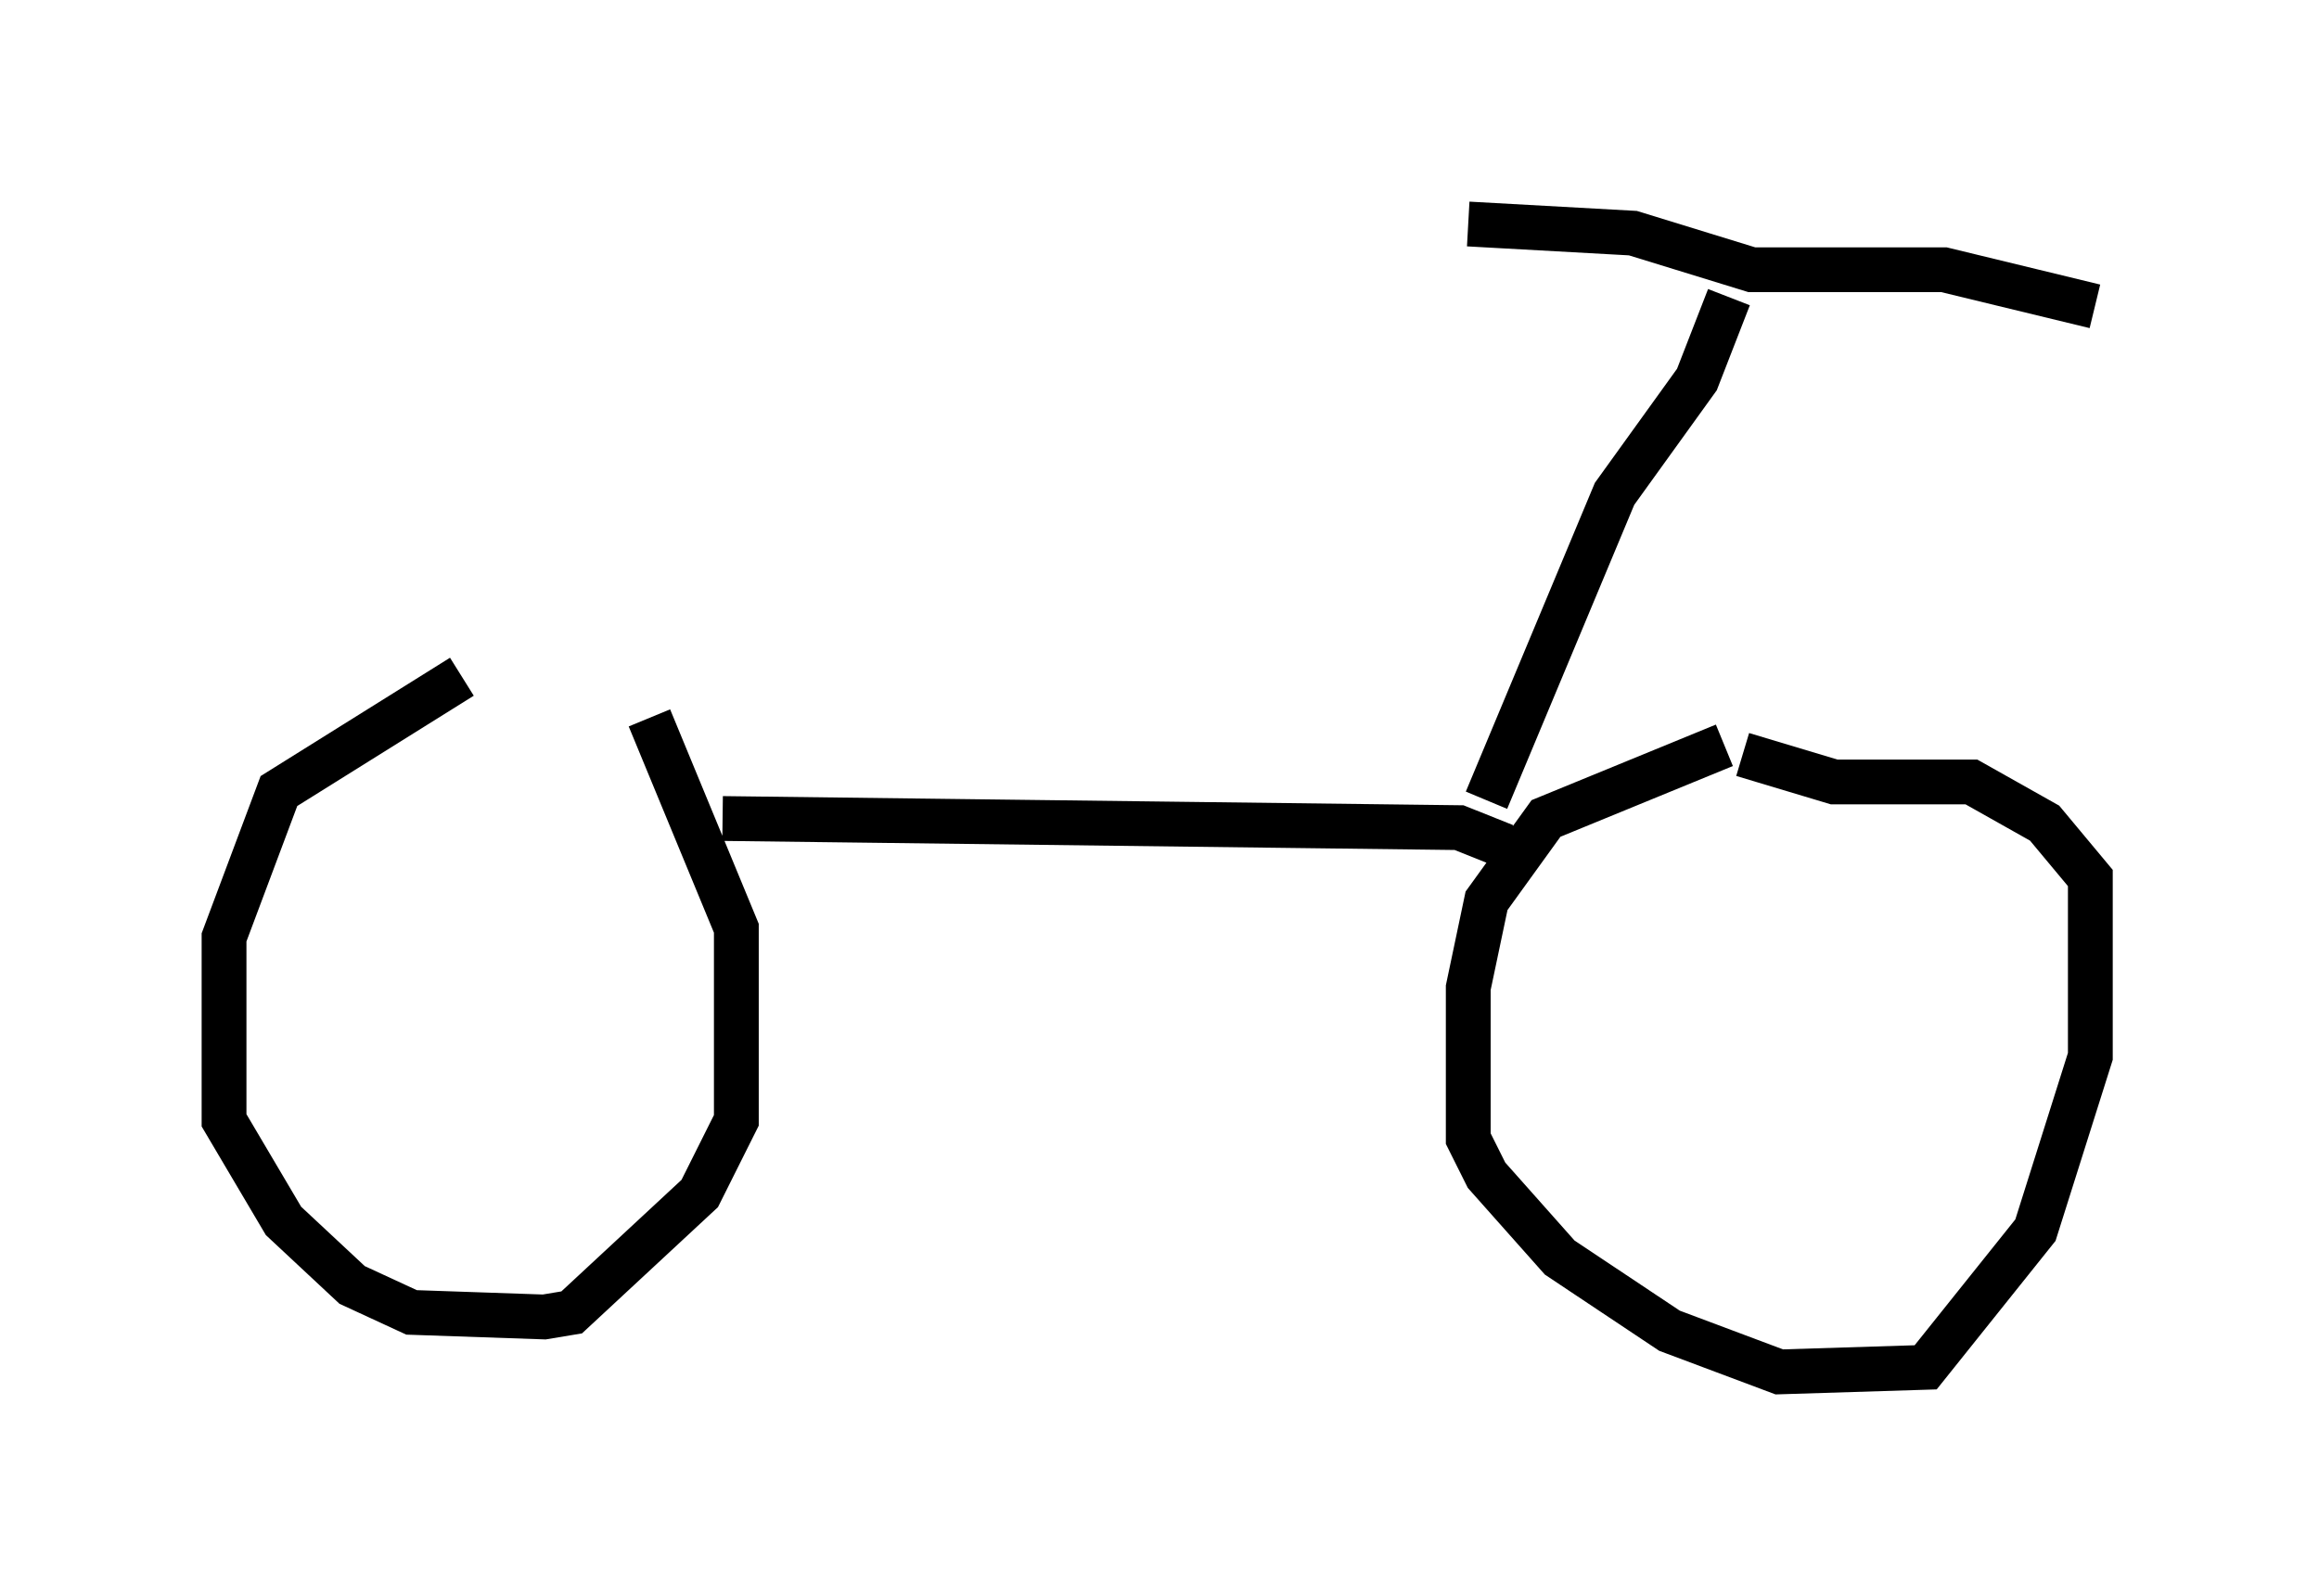 <?xml version="1.0" encoding="utf-8" ?>
<svg baseProfile="full" height="35.623" version="1.1" width="51.753" xmlns="http://www.w3.org/2000/svg" xmlns:ev="http://www.w3.org/2001/xml-events" xmlns:xlink="http://www.w3.org/1999/xlink"><defs /><rect fill="white" height="35.623" width="51.753" x="0" y="0" /><path d="M13.779, 15.208 m-3.471, -0.102 l-4.083, 2.552 -1.225, 3.267 l0.0, 4.083 1.327, 2.246 l1.531, 1.429 1.327, 0.613 l2.96, 0.102 0.613, -0.102 l2.858, -2.654 0.817, -1.633 l0.0, -4.288 -1.94, -4.696 m1.633, 2.246 l16.436, 0.204 1.021, 0.408 m4.9, -2.246 l-3.981, 1.633 -1.327, 1.838 l-0.408, 1.94 0.0, 3.369 l0.408, 0.817 1.633, 1.838 l2.45, 1.633 2.45, 0.919 l3.267, -0.102 2.45, -3.063 l1.225, -3.879 0.0, -3.981 l-1.021, -1.225 -1.633, -0.919 l-3.063, 0.0 -2.042, -0.613 m-5.717, 1.021 l2.858, -6.84 1.838, -2.552 l0.715, -1.838 m-5.819, -1.633 l3.675, 0.204 2.654, 0.817 l4.288, 0.0 3.369, 0.817 " fill="none" stroke="black" stroke-width="1" /></svg>
